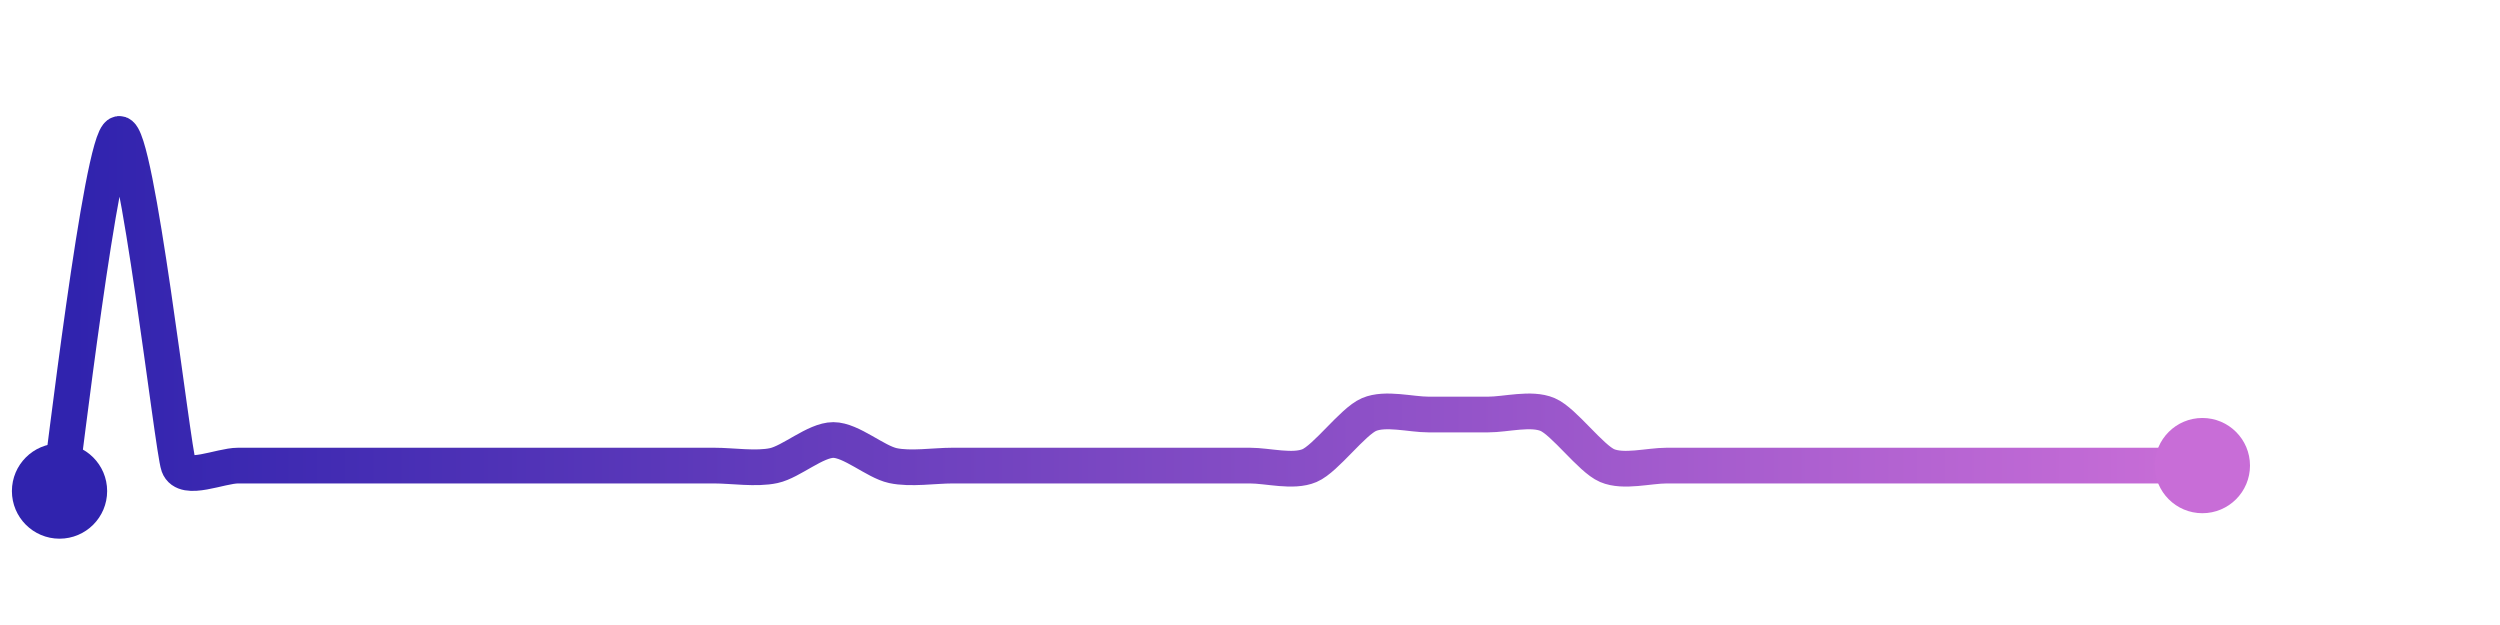 <svg width="200" height="50" viewBox="0 0 210 50" xmlns="http://www.w3.org/2000/svg">
    <defs>
        <linearGradient x1="0%" y1="0%" x2="100%" y2="0%" id="a">
            <stop stop-color="#3023AE" offset="0%"/>
            <stop stop-color="#C86DD7" offset="100%"/>
        </linearGradient>
    </defs>
    <path stroke="url(#a)"
          stroke-width="3"
          stroke-linejoin="round"
          stroke-linecap="round"
          d="M5 40 C 5.25 38.52, 8.53 10.31, 10 10 S 14.49 36.45, 15 37.86 S 18.5 37.86, 20 37.86 S 23.5 37.86, 25 37.86 S 28.5 37.86, 30 37.86 S 33.5 37.86, 35 37.86 S 38.5 37.86, 40 37.86 S 43.5 37.86, 45 37.86 S 48.5 37.86, 50 37.86 S 53.5 37.86, 55 37.86 S 58.5 37.86, 60 37.86 S 63.53 38.18, 65 37.86 S 68.5 35.71, 70 35.71 S 73.53 37.54, 75 37.86 S 78.5 37.86, 80 37.86 S 83.5 37.86, 85 37.86 S 88.5 37.86, 90 37.86 S 93.5 37.86, 95 37.86 S 98.5 37.86, 100 37.86 S 103.5 37.86, 105 37.86 S 108.62 38.45, 110 37.86 S 113.62 34.16, 115 33.57 S 118.5 33.57, 120 33.57 S 123.5 33.57, 125 33.57 S 128.62 32.98, 130 33.57 S 133.62 37.27, 135 37.86 S 138.5 37.86, 140 37.86 S 143.5 37.86, 145 37.86 S 148.5 37.86, 150 37.86 S 153.5 37.86, 155 37.86 S 158.5 37.86, 160 37.86 S 163.5 37.86, 165 37.86 S 168.5 37.86, 170 37.86 S 173.5 37.86, 175 37.86 S 178.5 37.86, 180 37.86 S 183.5 37.86, 185 37.86"
          fill="none"/>
    <circle r="4" cx="5" cy="40" fill="#3023AE"/>
    <circle r="4" cx="185" cy="37.86" fill="#C86DD7"/>      
</svg>